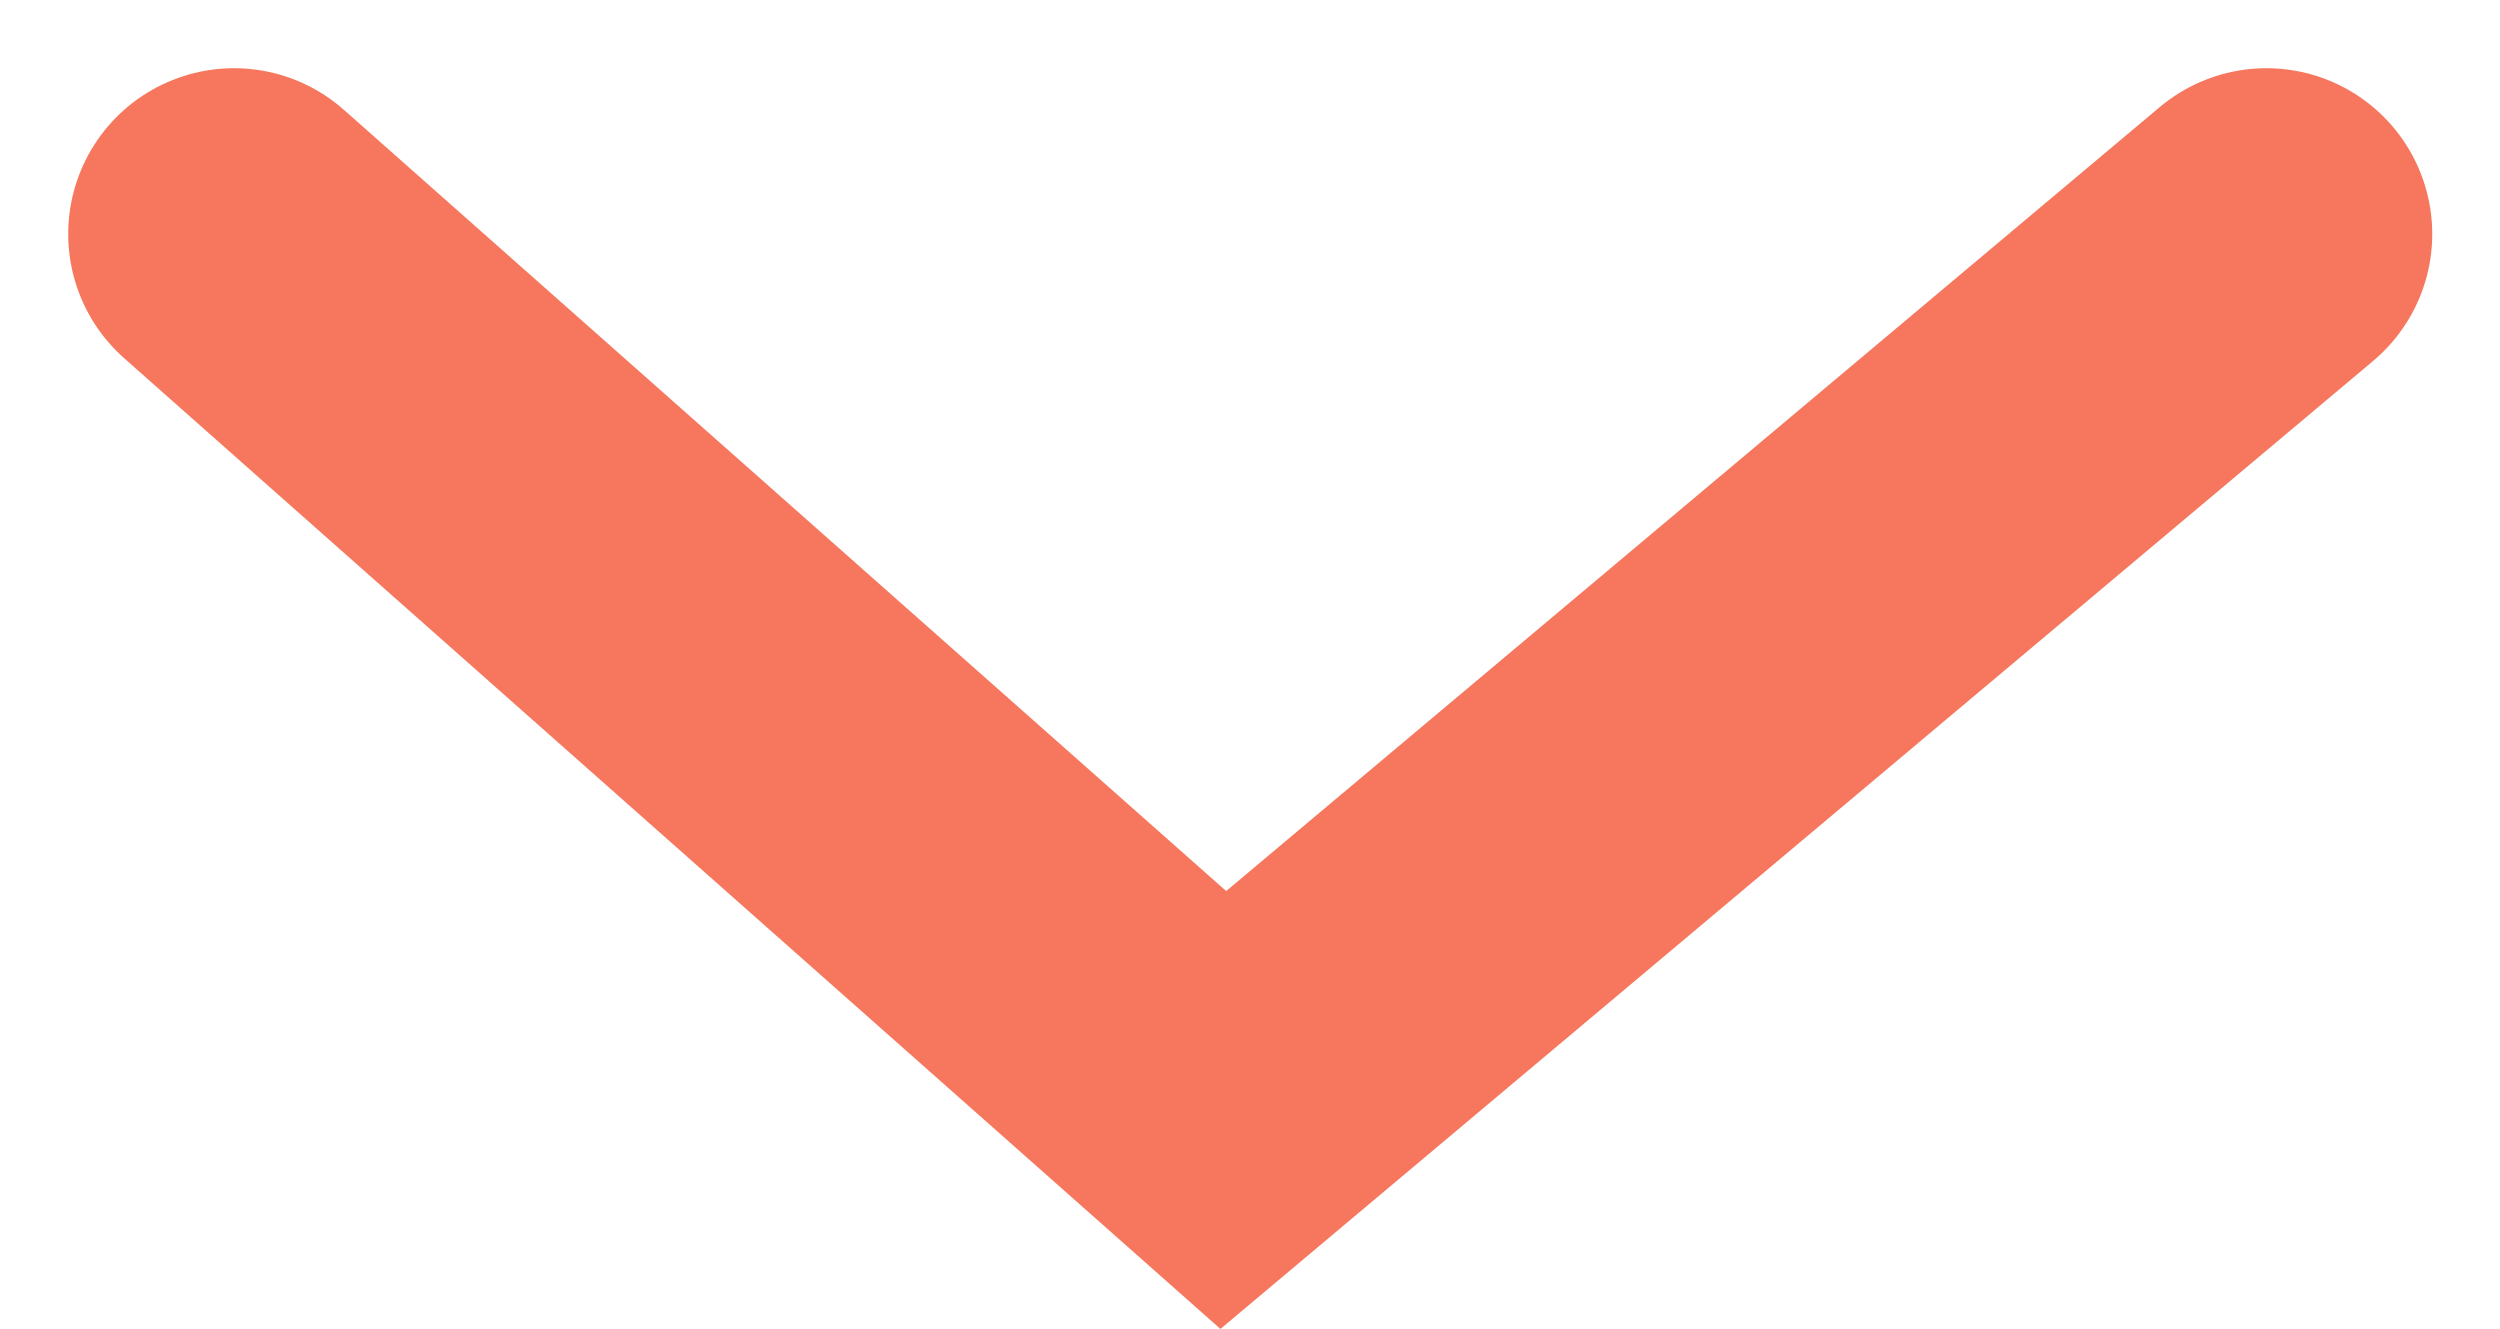 <svg xmlns="http://www.w3.org/2000/svg" width="22.615" height="12.021" viewBox="0 0 22.615 12.021">
  <path id="パス_10503" data-name="パス 10503" d="M4474.98-7603.909l7.924,9.436-7.924,8.949" transform="translate(-7583.407 -4472.863) rotate(90)" fill="none" stroke="#f6775e" stroke-linecap="round" stroke-width="3"/>
</svg>
